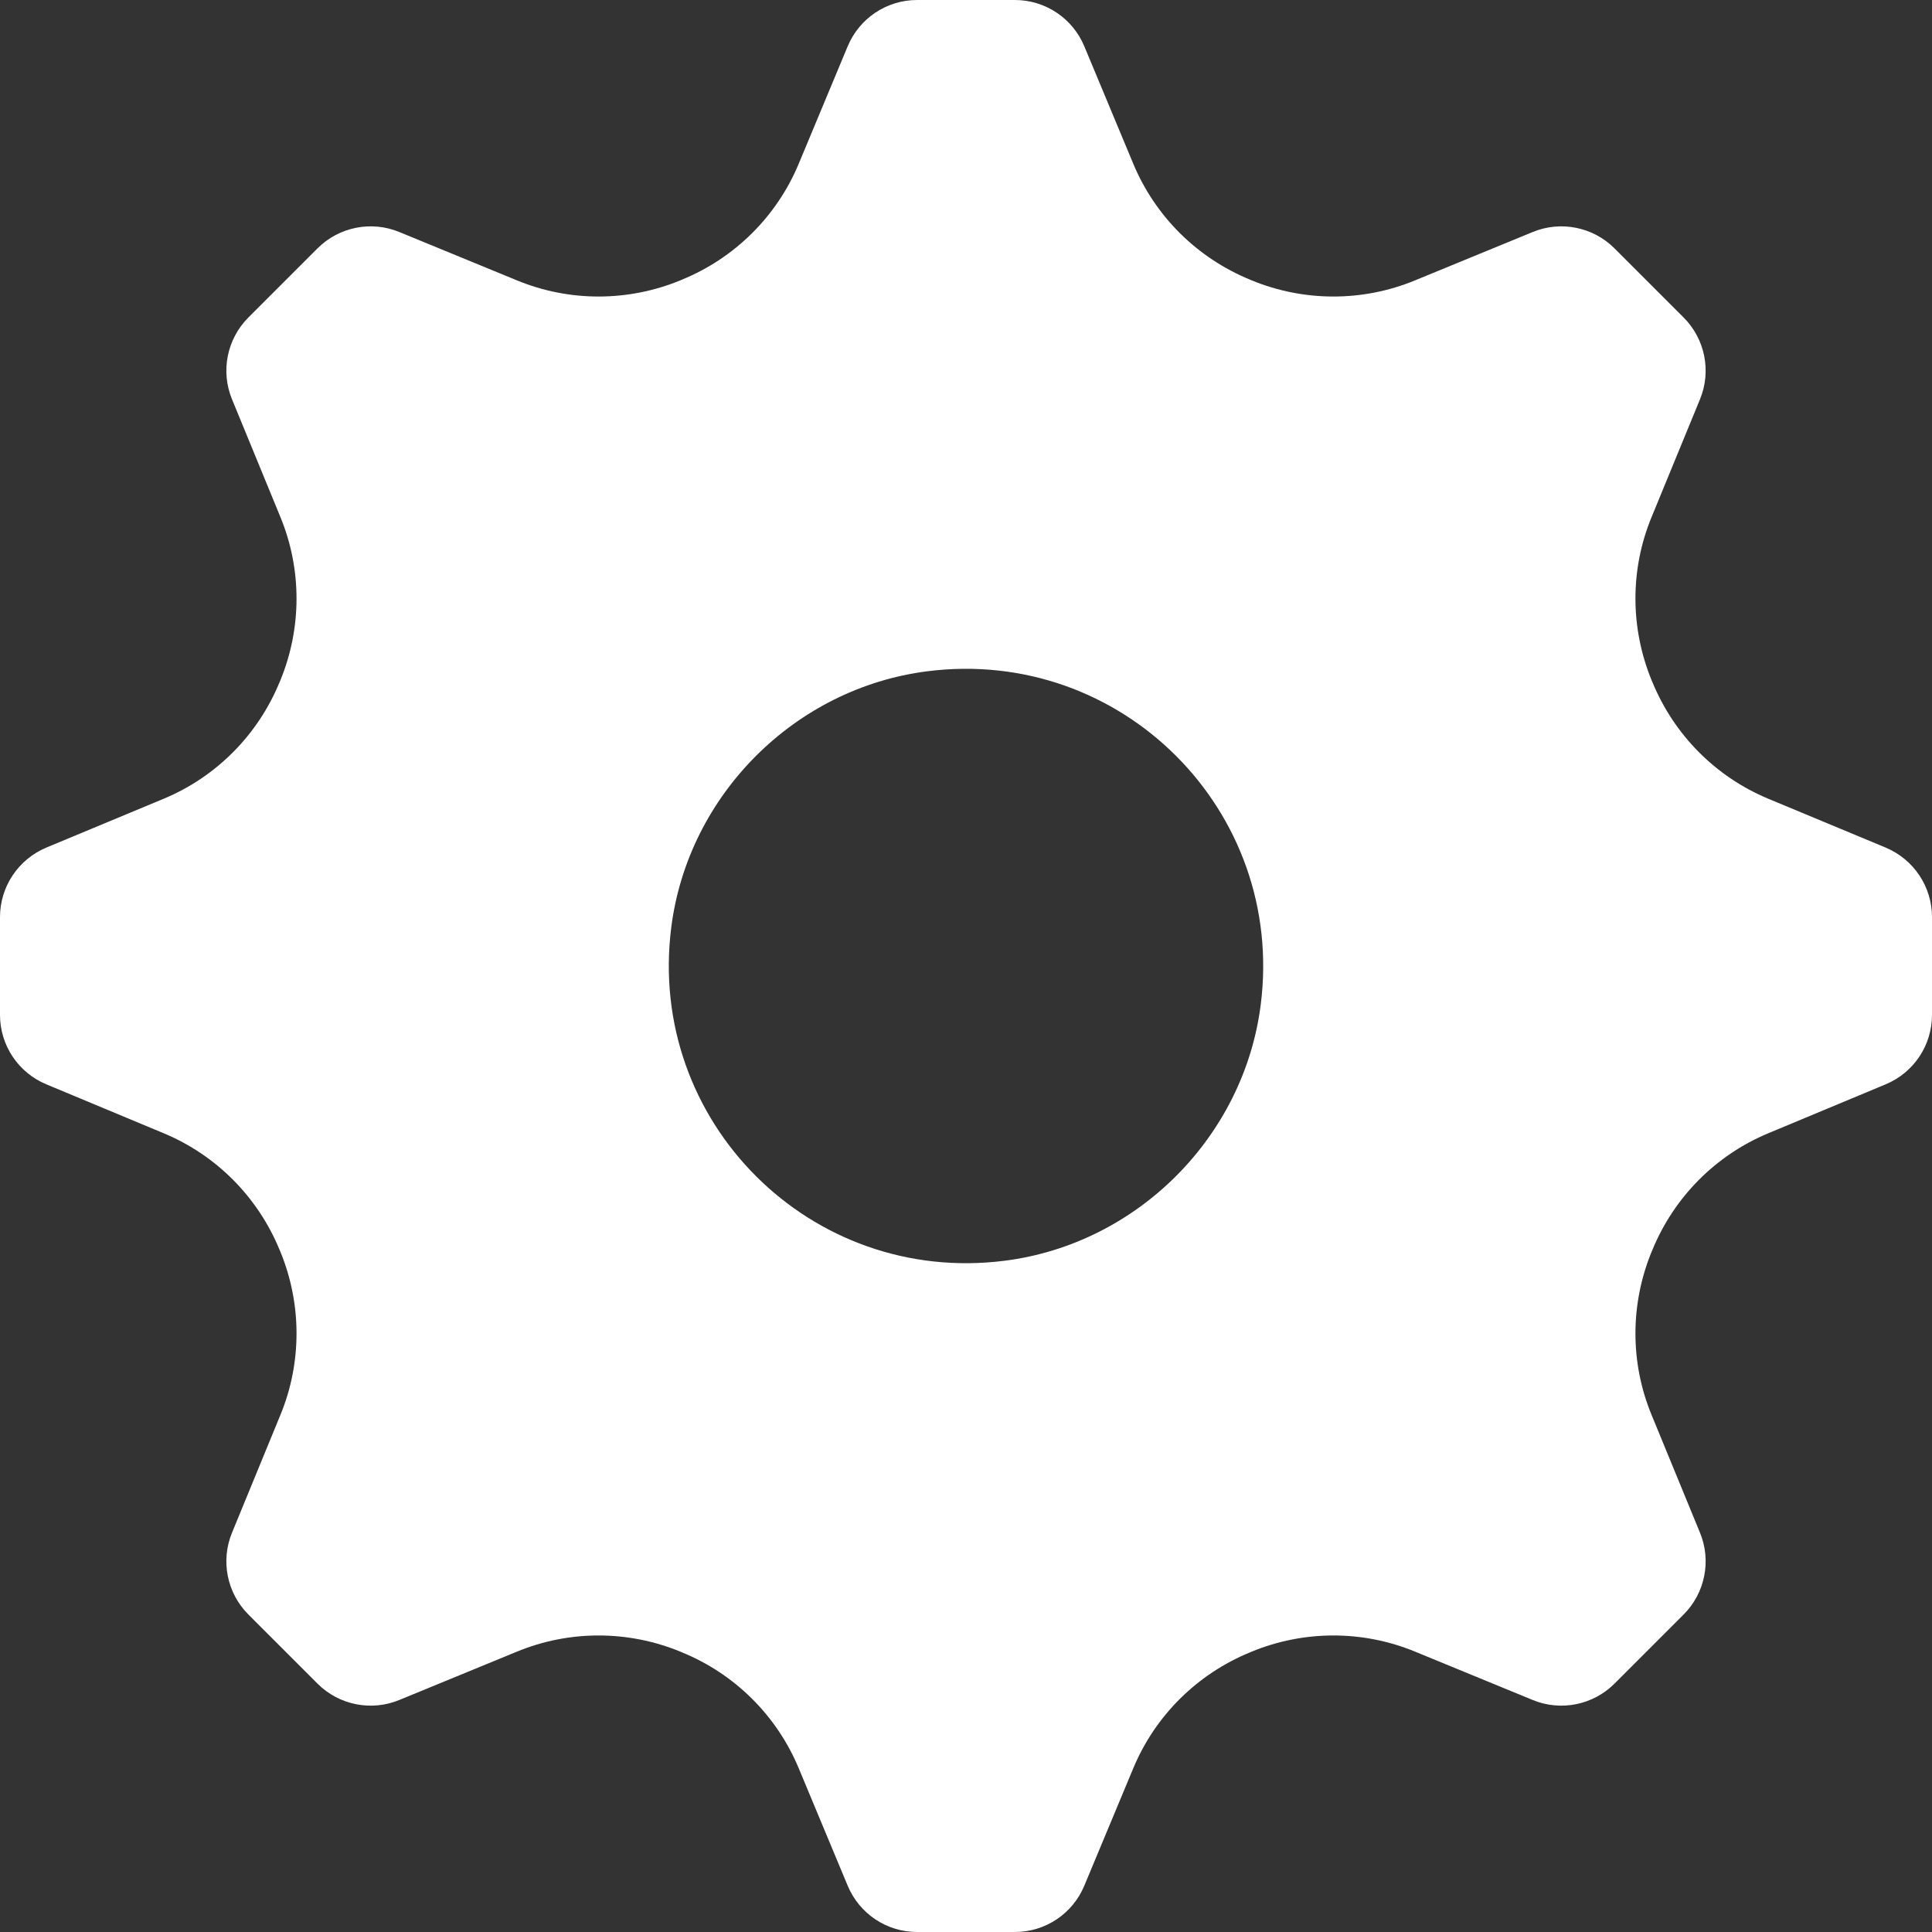 <?xml version="1.0" encoding="UTF-8" standalone="no"?>
<svg width="20px" height="20px" viewBox="0 0 20 20" version="1.1" xmlns="http://www.w3.org/2000/svg" xmlns:xlink="http://www.w3.org/1999/xlink" xmlns:sketch="http://www.bohemiancoding.com/sketch/ns">
    <rect x="0" y="0" width="20" height="20" fill="#333333" stroke="none"/>
    <!-- Generator: Sketch 3.2.2 (9983) - http://www.bohemiancoding.com/sketch -->
    <title>settings-hover</title>
    <desc>Created with Sketch.</desc>
    <defs></defs>
    <g id="Page-1" stroke="none" stroke-width="1" fill="none" fill-rule="evenodd" sketch:type="MSPage">
        <path d="M17.106,12.938 C17.103,12.944 17.101,12.949 17.099,12.954 C16.875,13.497 16.873,14.105 17.097,14.647 L17.598,15.866 C17.718,16.156 17.651,16.491 17.429,16.713 L16.713,17.429 C16.491,17.651 16.156,17.718 15.866,17.598 L14.647,17.097 C14.105,16.874 13.497,16.875 12.954,17.099 C12.949,17.101 12.944,17.103 12.938,17.106 C12.393,17.33 11.959,17.76 11.732,18.304 L11.225,19.52 C11.104,19.811 10.821,20 10.506,20 L9.494,20 C9.179,20 8.896,19.811 8.775,19.52 L8.268,18.304 C8.041,17.76 7.607,17.329 7.062,17.106 C7.056,17.103 7.051,17.101 7.046,17.099 C6.503,16.875 5.895,16.874 5.353,17.097 L4.134,17.598 C3.844,17.718 3.509,17.651 3.287,17.429 L2.571,16.713 C2.349,16.491 2.282,16.156 2.402,15.866 L2.903,14.647 C3.126,14.105 3.125,13.497 2.901,12.954 C2.899,12.949 2.897,12.944 2.894,12.938 C2.67,12.393 2.24,11.959 1.696,11.732 L0.48,11.225 C0.189,11.104 0,10.821 0,10.506 L0,9.494 C0,9.179 0.189,8.896 0.48,8.774 L1.696,8.268 C2.24,8.041 2.67,7.607 2.894,7.062 C2.897,7.056 2.899,7.051 2.901,7.046 C3.125,6.503 3.126,5.895 2.903,5.353 L2.402,4.134 C2.282,3.844 2.349,3.509 2.571,3.287 L3.287,2.571 C3.509,2.349 3.844,2.282 4.134,2.402 L5.353,2.903 C5.895,3.126 6.503,3.125 7.046,2.901 C7.051,2.899 7.056,2.897 7.062,2.894 C7.607,2.67 8.041,2.24 8.268,1.696 L8.775,0.48 C8.896,0.189 9.179,0 9.494,0 L10.506,0 C10.821,0 11.104,0.189 11.225,0.48 L11.732,1.696 C11.959,2.24 12.393,2.67 12.938,2.894 C12.944,2.897 12.949,2.899 12.954,2.901 C13.497,3.125 14.105,3.126 14.647,2.903 L15.866,2.402 C16.156,2.282 16.491,2.349 16.713,2.571 L17.429,3.287 C17.651,3.509 17.718,3.844 17.598,4.134 L17.097,5.353 C16.873,5.895 16.875,6.503 17.099,7.046 C17.101,7.051 17.103,7.056 17.106,7.062 C17.33,7.607 17.76,8.041 18.304,8.268 L19.52,8.774 C19.811,8.896 20,9.179 20,9.494 L20,10.506 C20,10.821 19.811,11.104 19.52,11.225 L18.304,11.732 C17.76,11.959 17.33,12.393 17.106,12.938 L17.106,12.938 Z M13.051,10.401 C13.307,8.391 11.609,6.693 9.599,6.949 C8.229,7.123 7.123,8.229 6.949,9.599 C6.693,11.609 8.391,13.307 10.401,13.051 C11.771,12.877 12.877,11.771 13.051,10.401 L13.051,10.401 Z" id="Imported-Layers" fill="#FFFFFF" sketch:type="MSShapeGroup"></path>
    </g>
</svg>